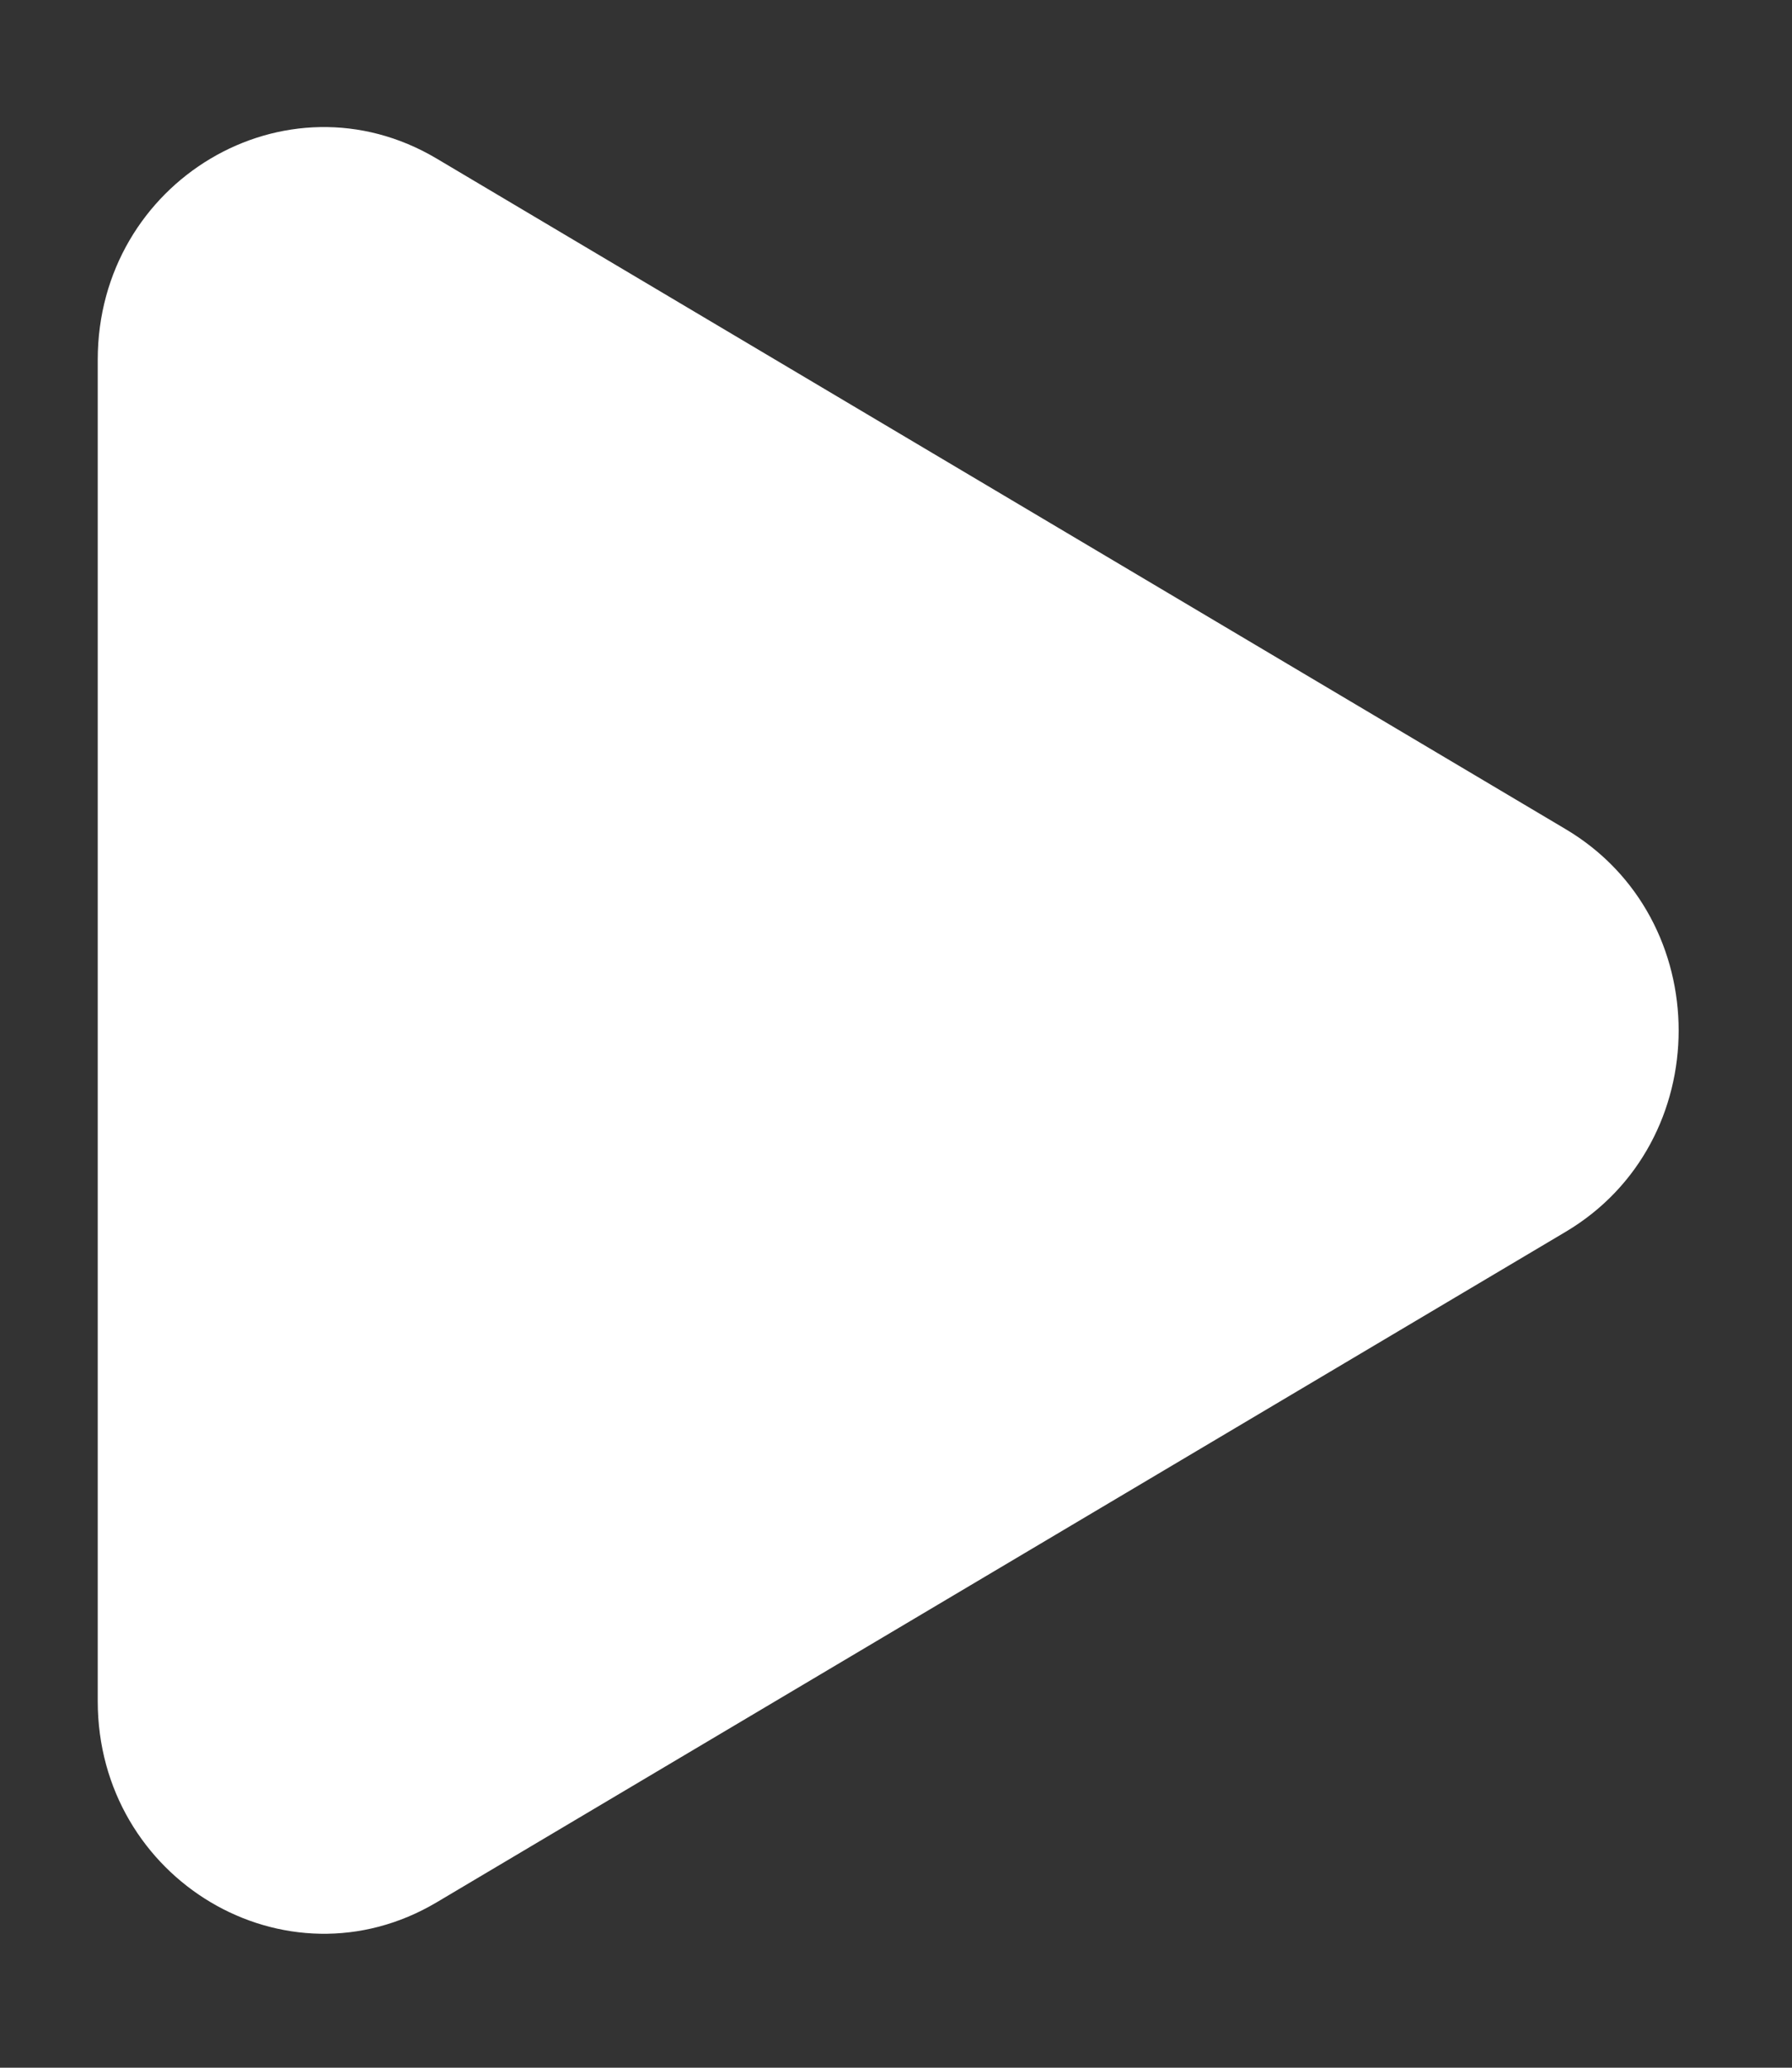 <svg width="13" height="15" viewBox="0 0 13 15" fill="none" xmlns="http://www.w3.org/2000/svg">
<rect x="0" y="0" width="13" height="15" fill="#333333" stroke="none"/>
<path d="M11.358 6.015L3.167 1.15C2.074 0.501 0.709 1.313 0.709 2.61V12.34C0.709 13.637 2.075 14.449 3.168 13.8L11.358 8.936C12.451 8.287 12.451 6.664 11.358 6.015Z" fill="white"/>
</svg>
